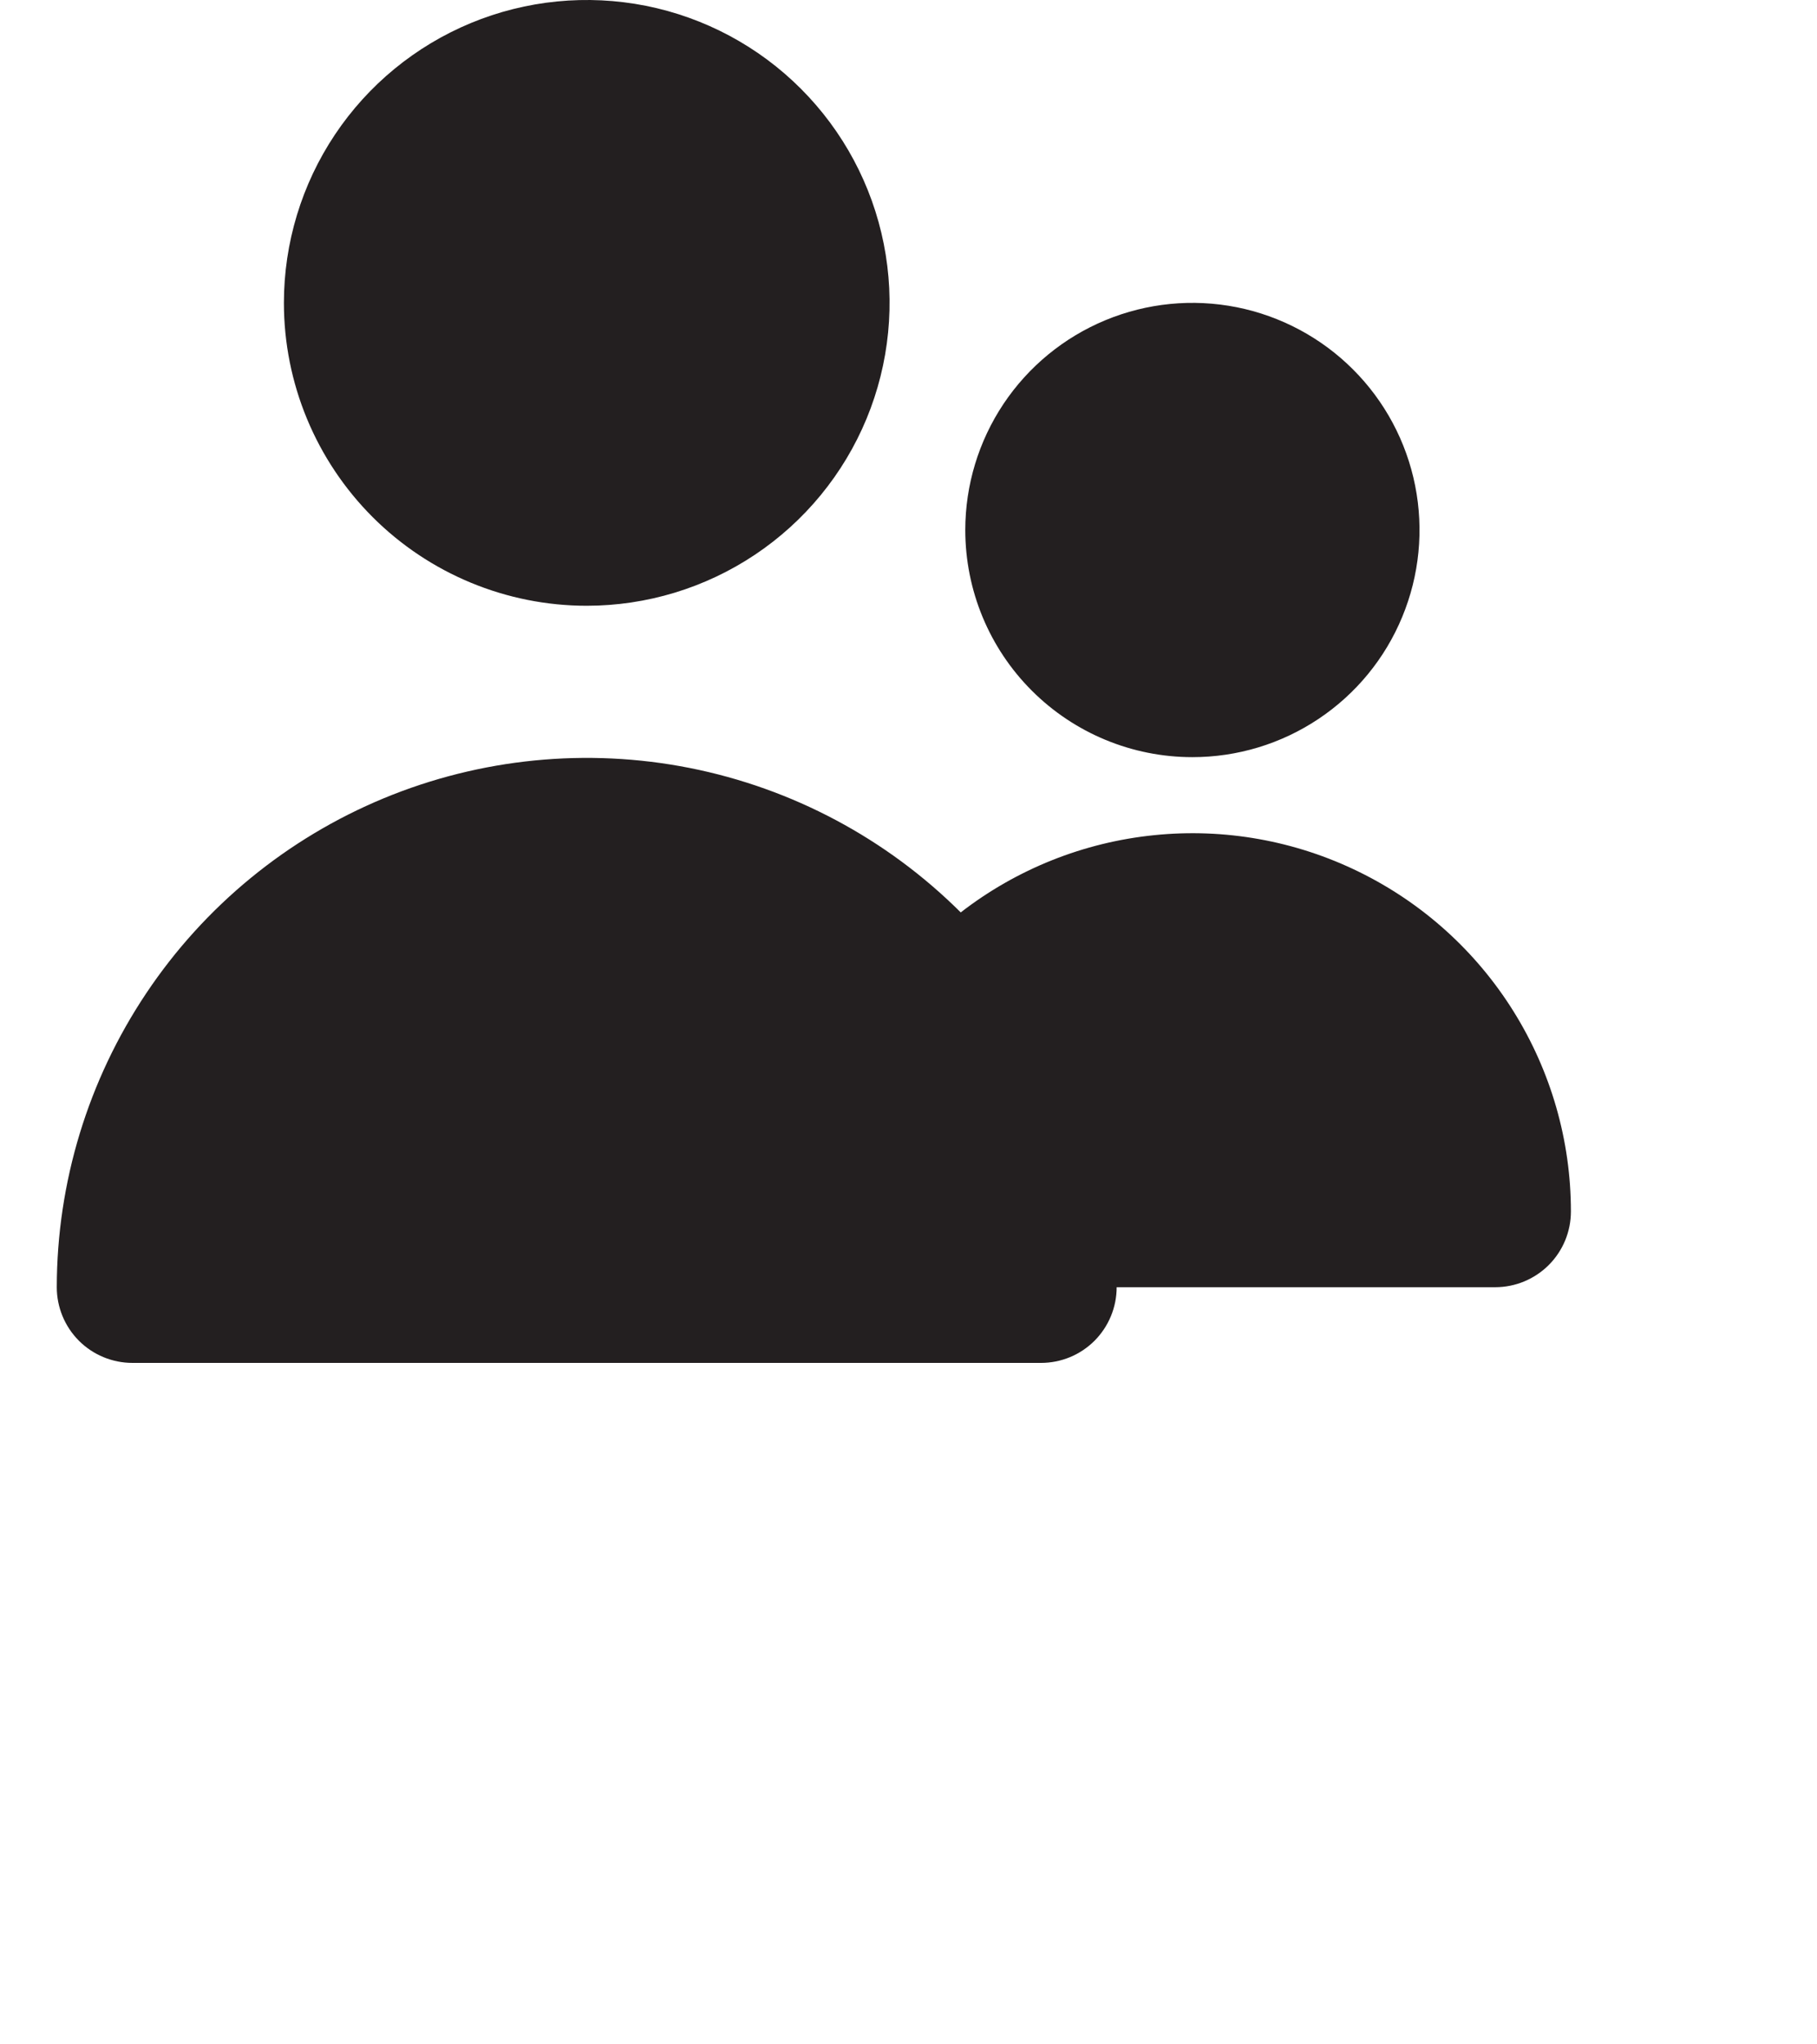 <svg width="32" height="36" viewBox="0 0 32 36" fill="none" xmlns="http://www.w3.org/2000/svg">
<path d="M10.333 10.667C11.388 10.667 12.419 10.354 13.296 9.768C14.173 9.182 14.857 8.349 15.261 7.374C15.664 6.4 15.77 5.327 15.564 4.293C15.358 3.258 14.85 2.308 14.104 1.562C13.359 0.816 12.408 0.308 11.374 0.102C10.339 -0.103 9.267 0.002 8.292 0.406C7.318 0.81 6.485 1.493 5.899 2.37C5.313 3.247 5 4.279 5 5.333C5 6.748 5.562 8.104 6.562 9.105C7.562 10.105 8.919 10.667 10.333 10.667Z" fill="#231F20"/>
<path d="M21 13.333C21.791 13.333 22.564 13.099 23.222 12.659C23.88 12.22 24.393 11.595 24.695 10.864C24.998 10.133 25.077 9.329 24.923 8.553C24.769 7.777 24.388 7.064 23.828 6.505C23.269 5.946 22.556 5.565 21.78 5.41C21.004 5.256 20.2 5.335 19.469 5.638C18.738 5.941 18.114 6.453 17.674 7.111C17.235 7.769 17 8.542 17 9.333C17 10.394 17.421 11.412 18.172 12.162C18.922 12.912 19.939 13.333 21 13.333Z" fill="#231F20"/>
<path d="M26.333 22.667C26.687 22.667 27.026 22.526 27.276 22.276C27.526 22.026 27.666 21.687 27.666 21.333C27.666 20.087 27.315 18.866 26.655 17.809C25.996 16.752 25.053 15.901 23.934 15.353C22.815 14.804 21.564 14.58 20.325 14.707C19.085 14.833 17.905 15.304 16.92 16.067C15.614 14.766 13.952 13.881 12.144 13.523C10.335 13.166 8.462 13.352 6.759 14.057C5.056 14.763 3.6 15.958 2.576 17.49C1.551 19.022 1.002 20.823 1 22.667C1 23.02 1.14 23.359 1.39 23.61C1.64 23.86 1.98 24 2.333 24H18.333C18.687 24 19.026 23.86 19.276 23.61C19.526 23.359 19.666 23.02 19.666 22.667" fill="#231F20"/>
</svg>
